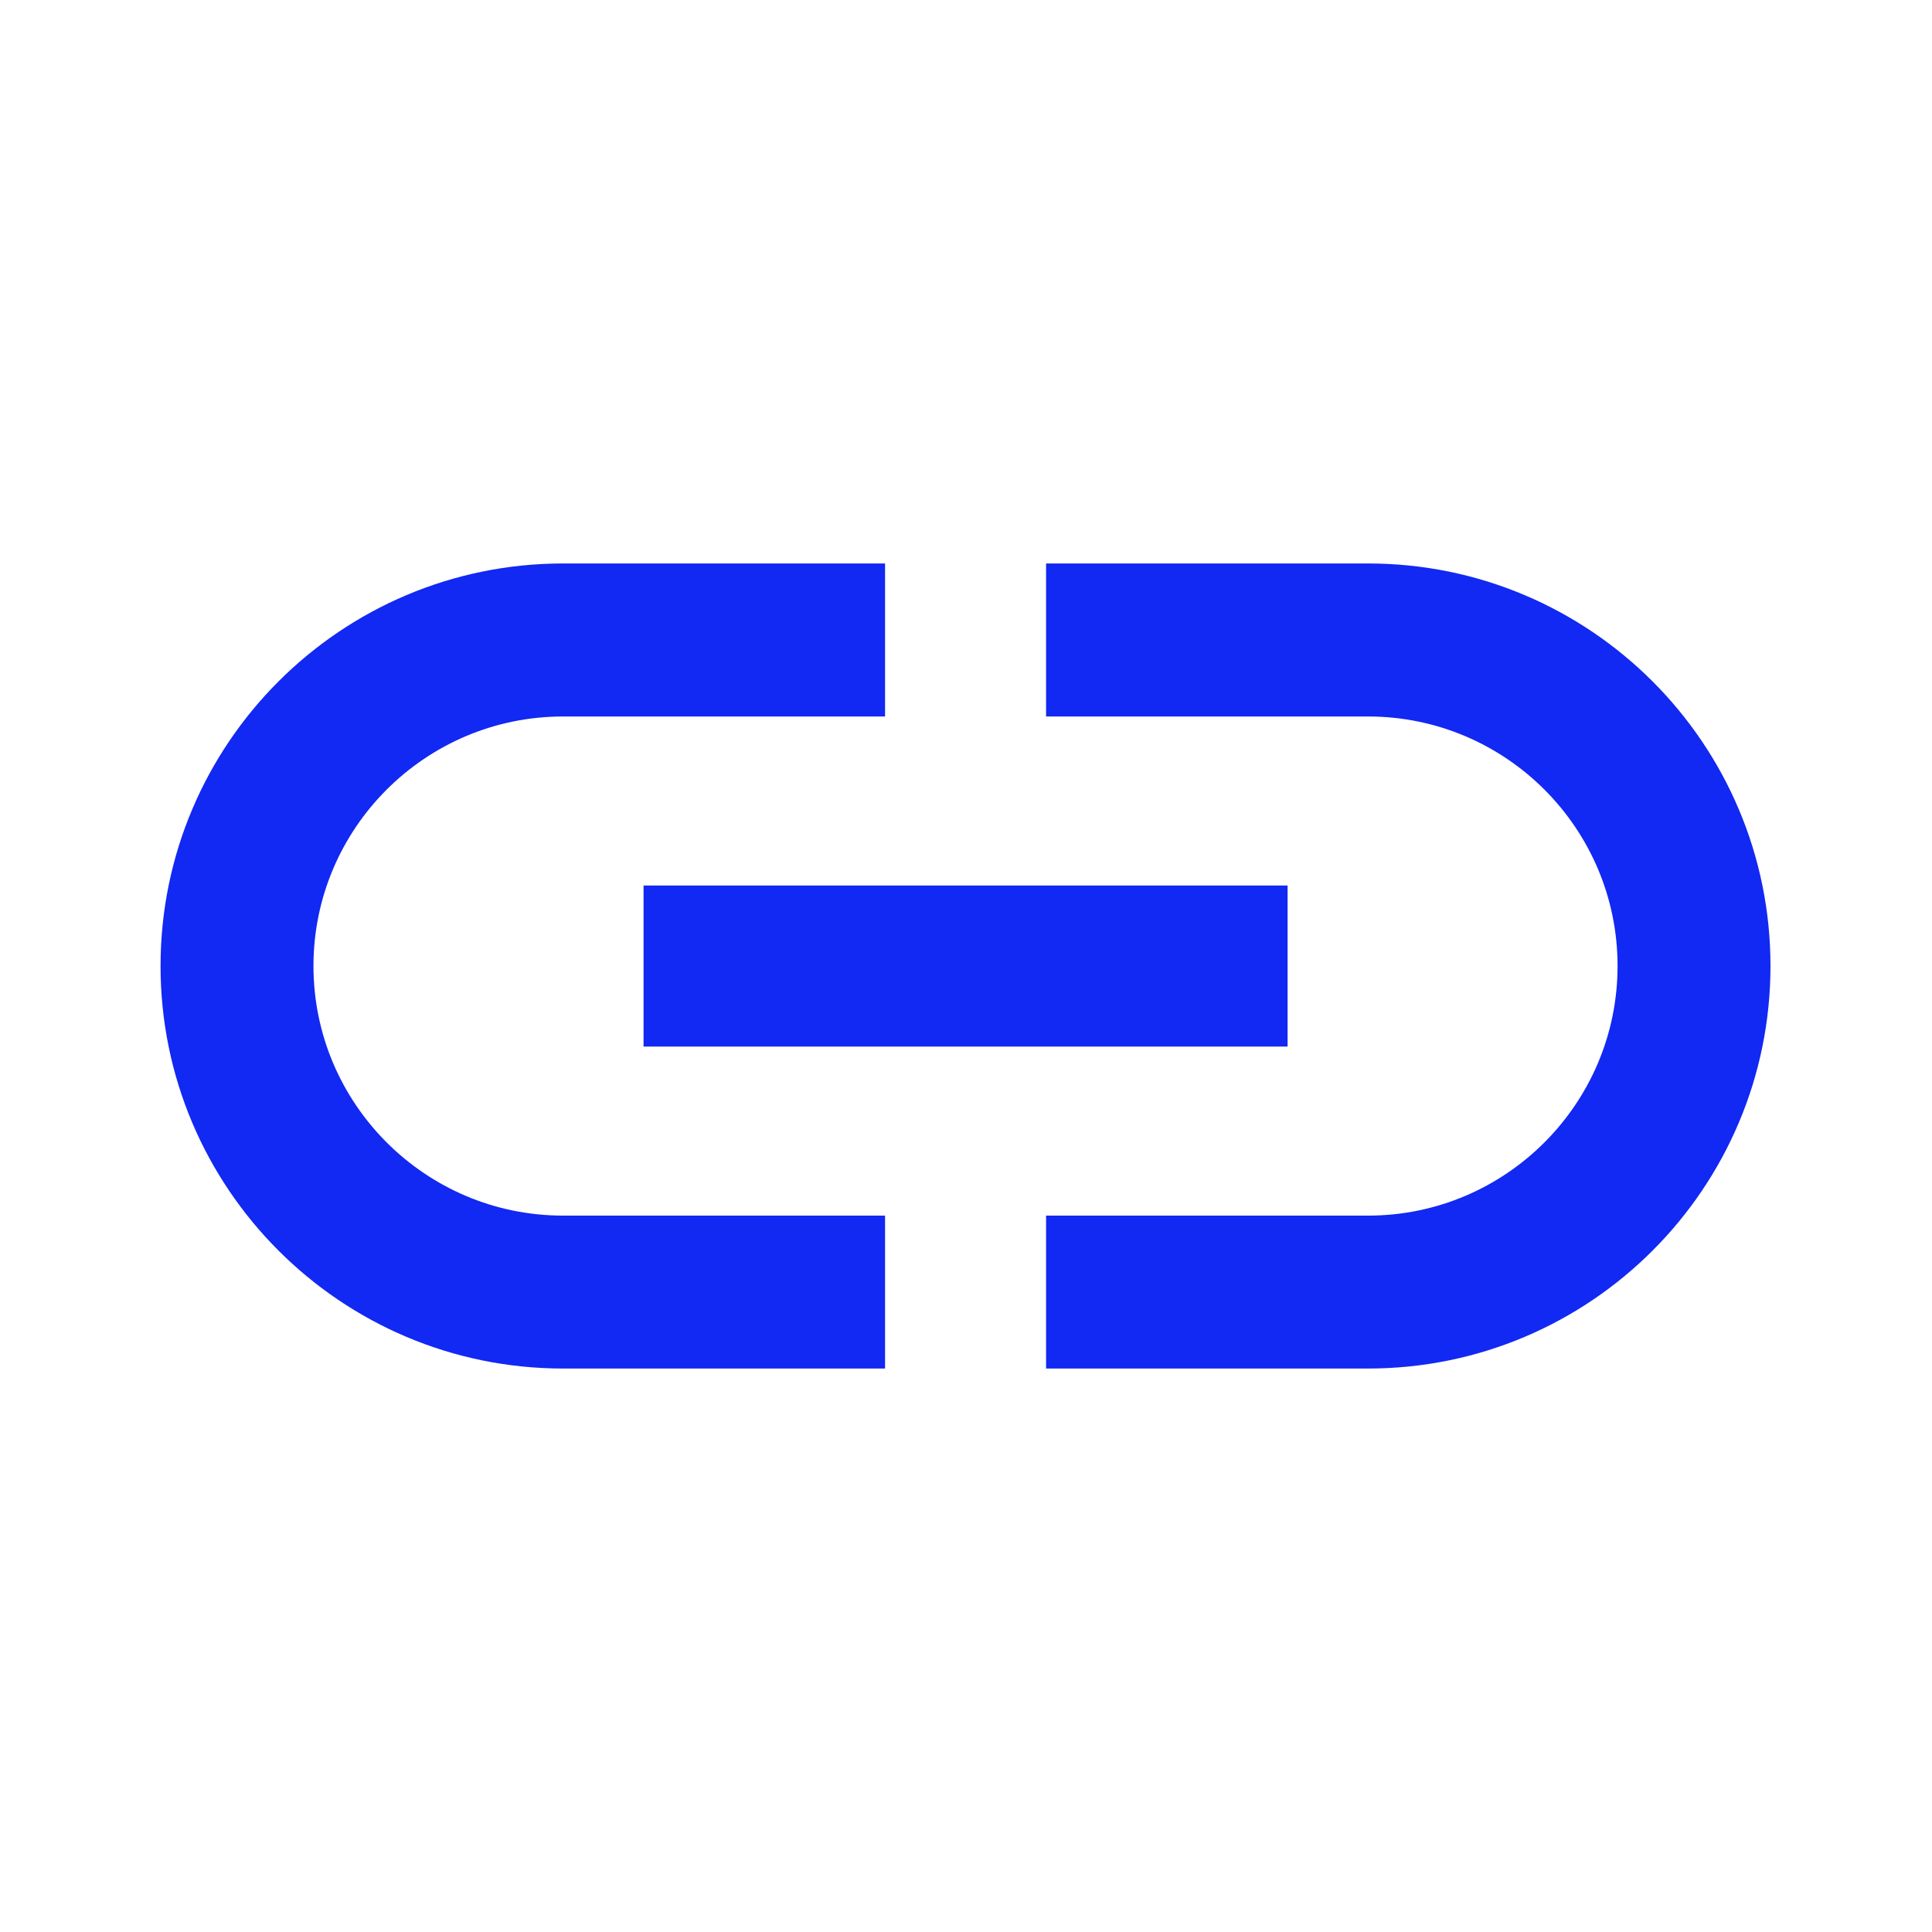 <svg width="20" height="20" viewBox="0 0 20 20" fill="none" xmlns="http://www.w3.org/2000/svg">
<path d="M3.245 10C3.245 8.575 4.404 7.417 5.829 7.417H9.162V5.833H5.829C3.529 5.833 1.662 7.7 1.662 10C1.662 12.3 3.529 14.167 5.829 14.167H9.162V12.584H5.829C4.404 12.584 3.245 11.425 3.245 10ZM6.662 10.834H13.329V9.167H6.662V10.834ZM14.162 5.833H10.829V7.417H14.162C15.587 7.417 16.745 8.575 16.745 10C16.745 11.425 15.587 12.584 14.162 12.584H10.829V14.167H14.162C16.462 14.167 18.328 12.3 18.328 10C18.328 7.7 16.462 5.833 14.162 5.833Z" fill="#1228F3"/>
</svg>
